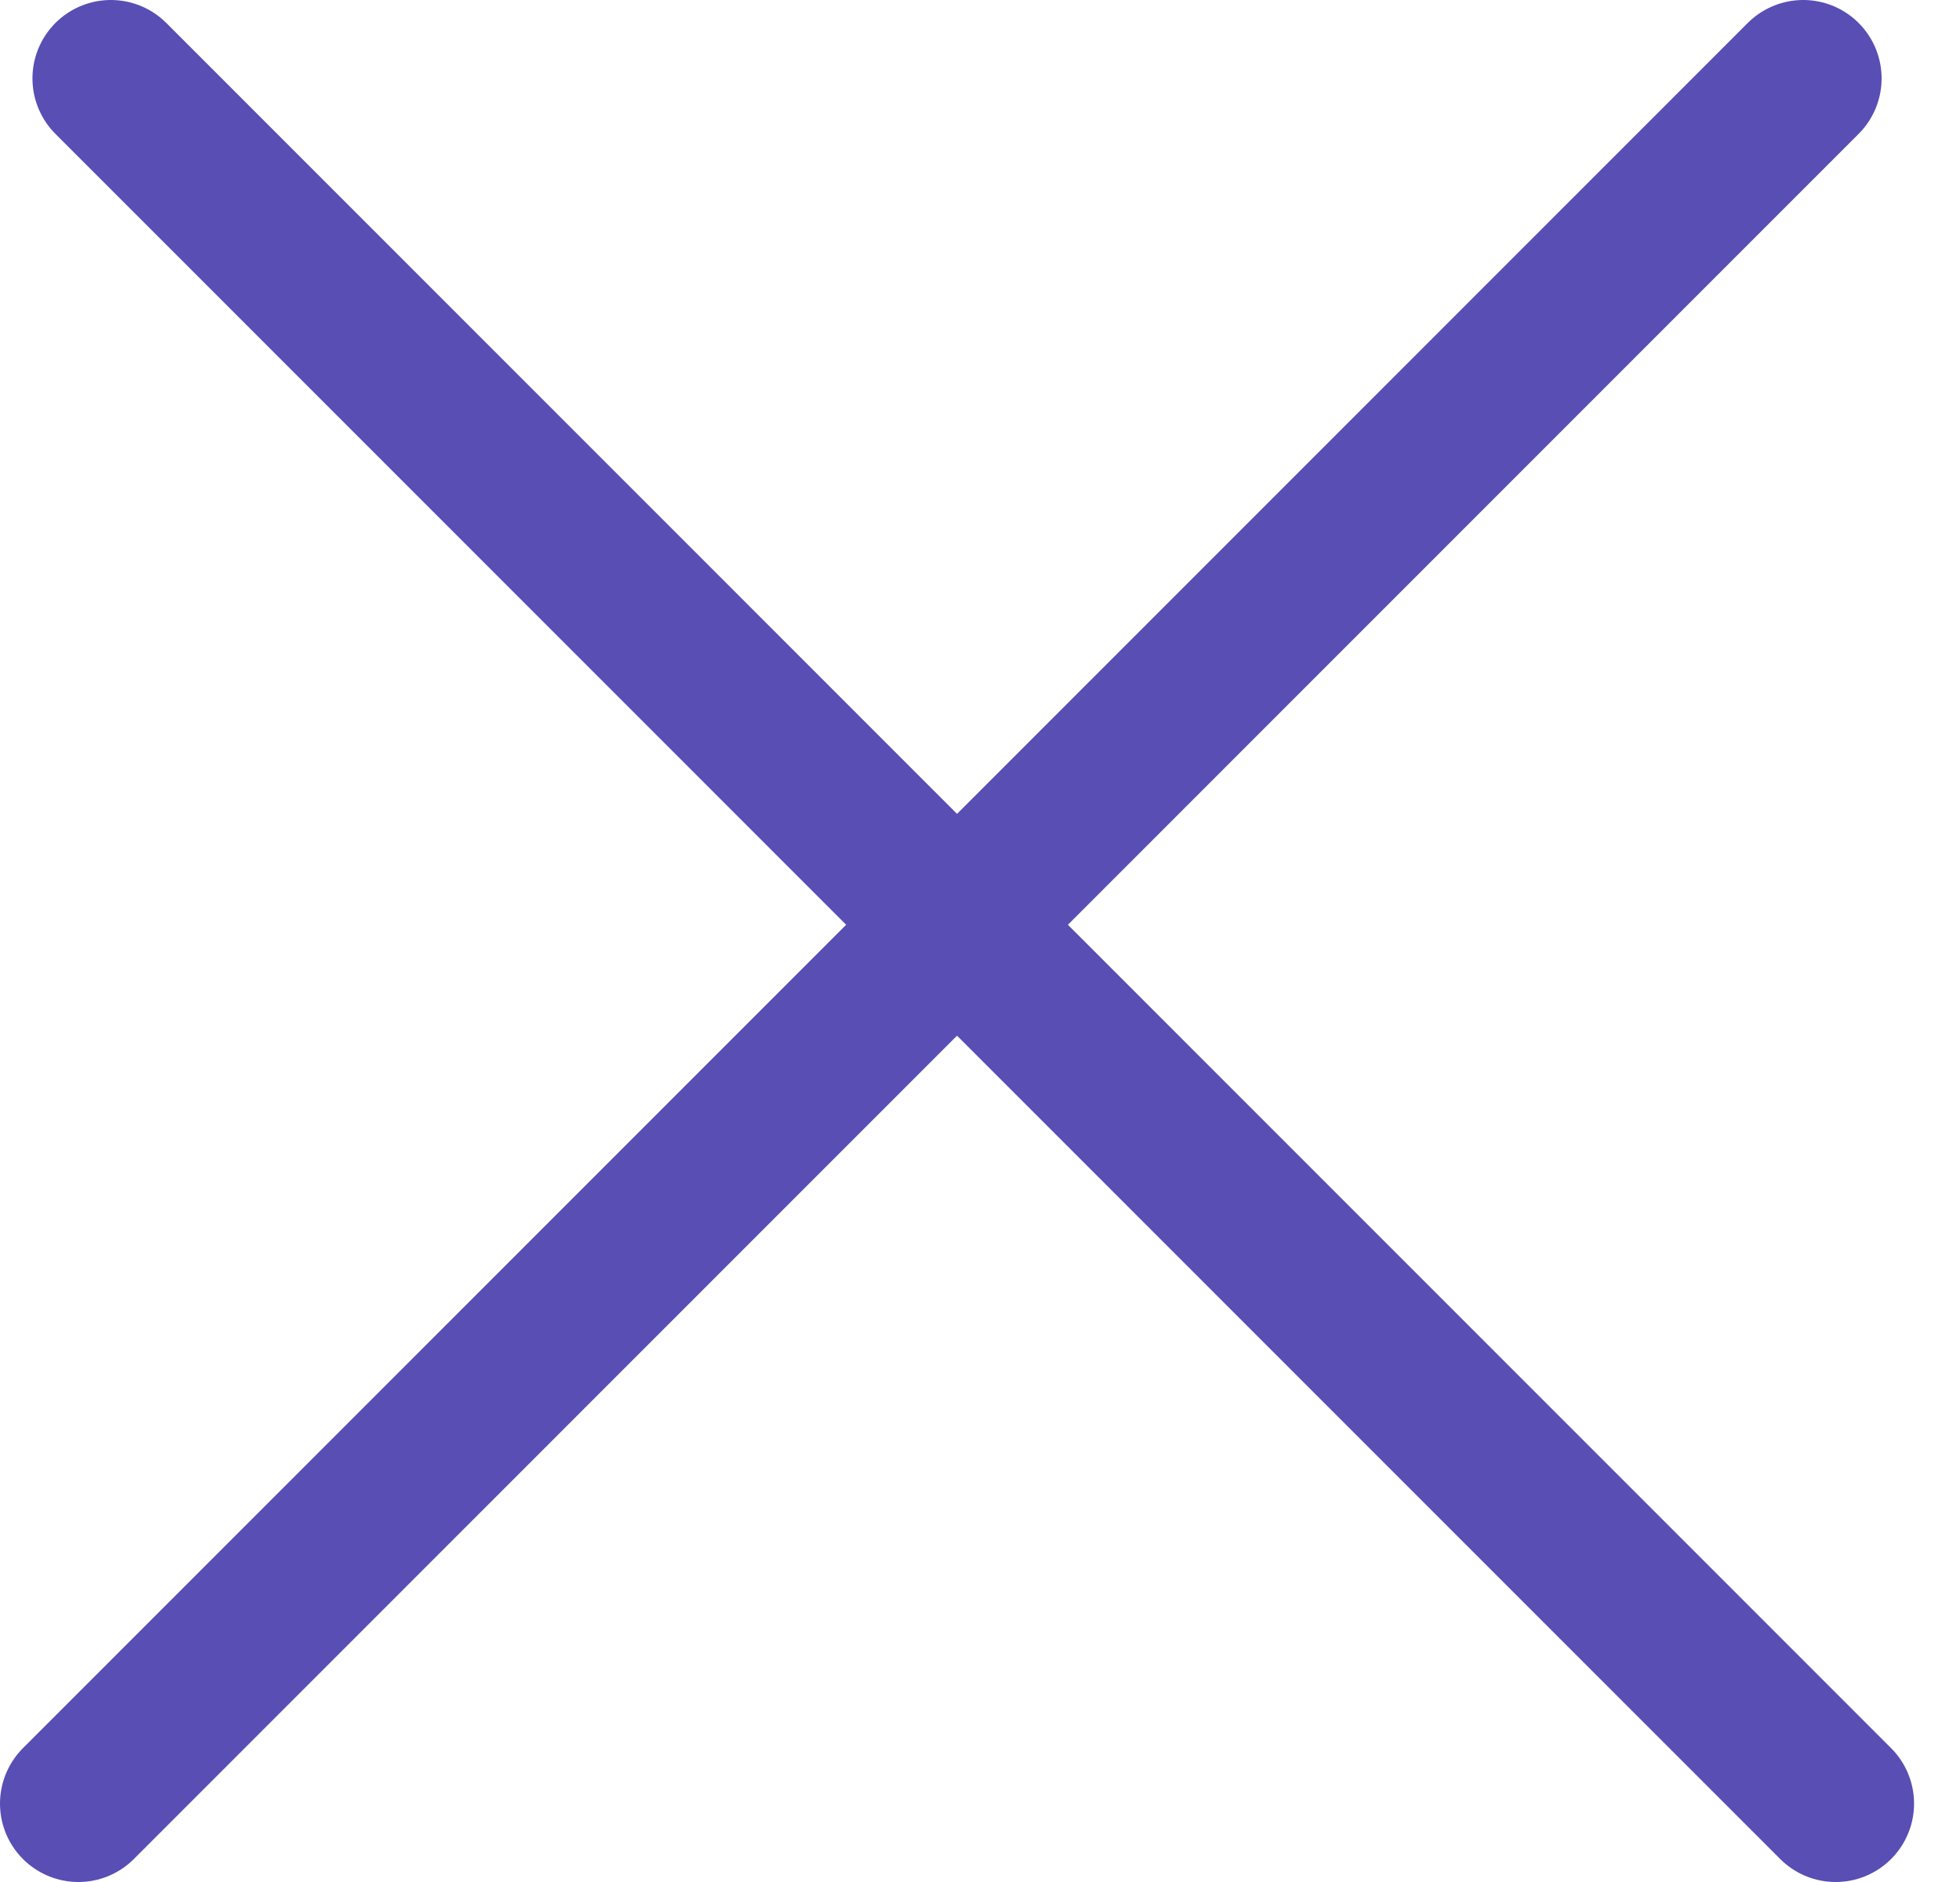 <svg width="25" height="24" viewBox="0 0 25 24" fill="none" xmlns="http://www.w3.org/2000/svg">
<path d="M1 23L23 1" stroke="#584EB4" stroke-width="2" stroke-linecap="round"/>
<path d="M1.414 1L23.414 23" stroke="#584EB4" stroke-width="2" stroke-linecap="round"/>
</svg>
